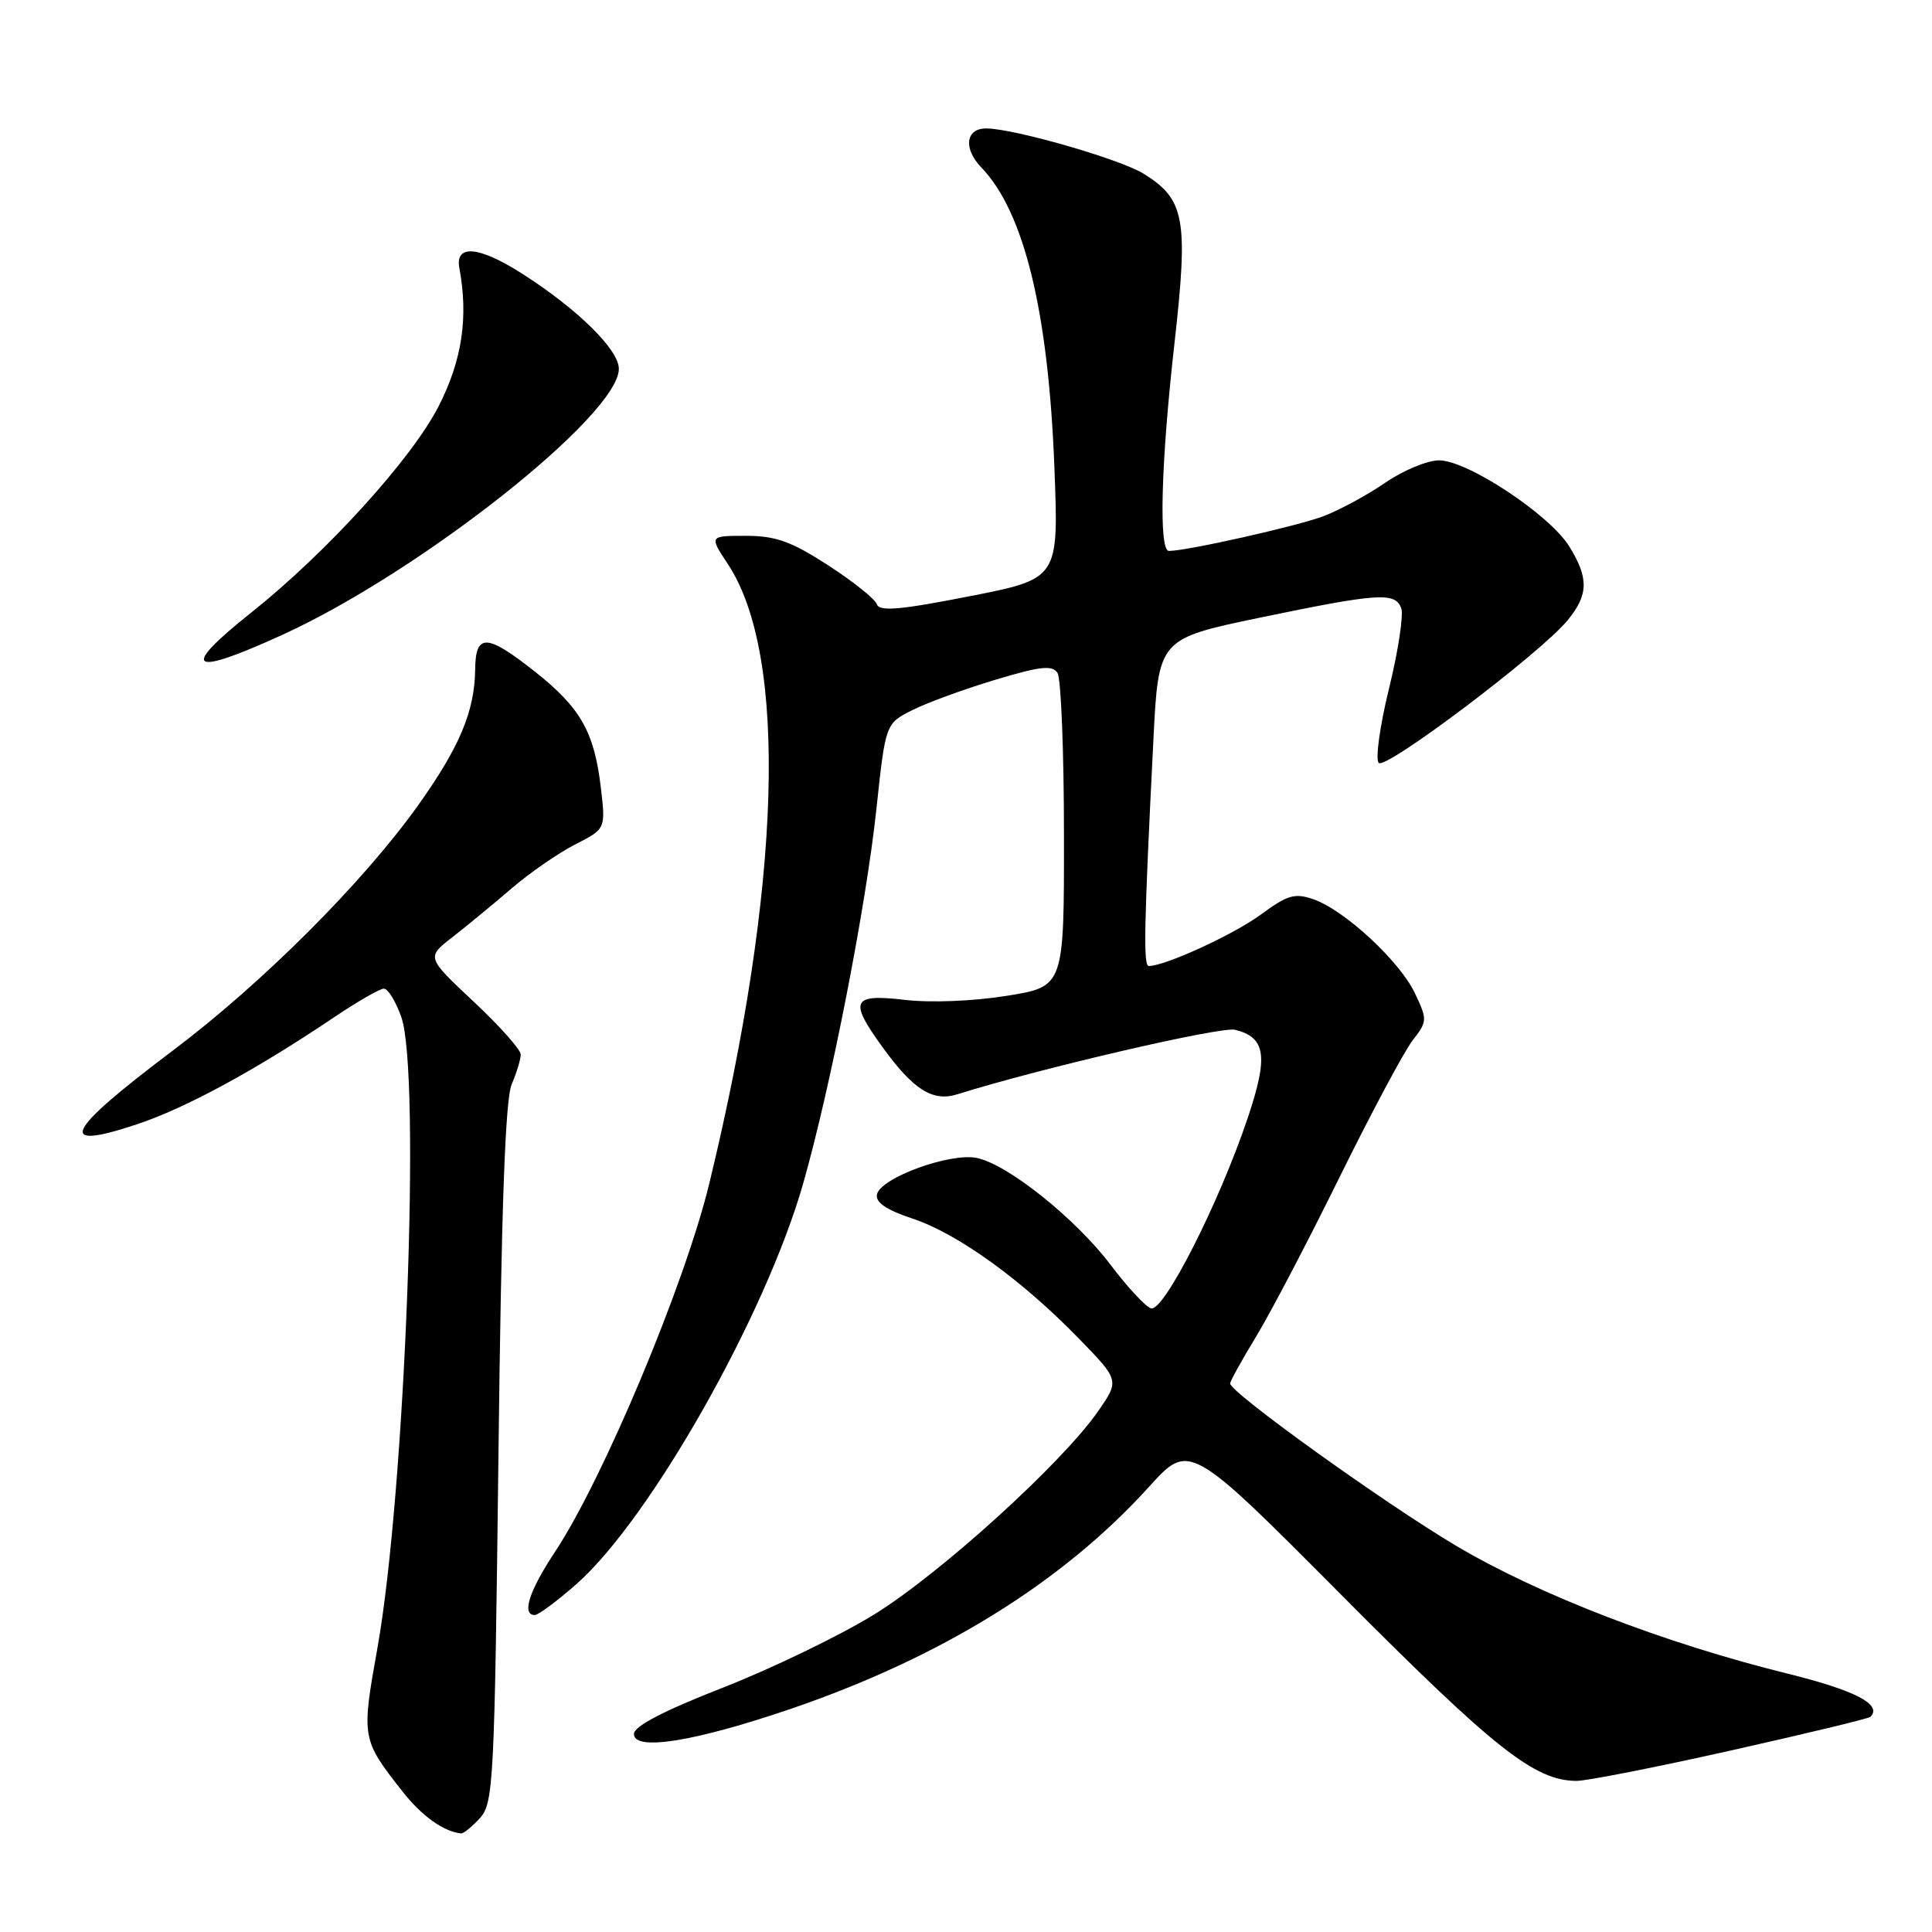 <?xml version="1.0" encoding="UTF-8" standalone="no"?>
<!DOCTYPE svg PUBLIC "-//W3C//DTD SVG 1.1//EN" "http://www.w3.org/Graphics/SVG/1.1/DTD/svg11.dtd" >
<svg xmlns="http://www.w3.org/2000/svg" xmlns:xlink="http://www.w3.org/1999/xlink" version="1.1" viewBox="0 0 256 256">
 <g >
 <path fill="currentColor"
d=" M 63.60 240.90 C 65.39 238.91 65.53 236.19 66.05 192.65 C 66.43 160.04 66.95 145.67 67.80 143.68 C 68.46 142.14 69.00 140.35 69.00 139.72 C 69.00 139.09 66.19 135.93 62.75 132.71 C 56.50 126.85 56.50 126.85 59.95 124.18 C 61.84 122.70 65.37 119.80 67.79 117.72 C 70.20 115.65 74.00 113.02 76.22 111.89 C 80.26 109.83 80.26 109.83 79.61 104.33 C 78.74 96.97 76.92 93.78 70.89 89.00 C 64.46 83.93 63.01 83.88 62.96 88.75 C 62.89 94.24 60.90 98.99 55.43 106.67 C 48.11 116.94 34.78 130.27 22.79 139.29 C 8.59 149.98 7.35 152.57 18.13 148.98 C 24.58 146.84 33.83 141.82 44.20 134.84 C 47.33 132.73 50.33 131.00 50.87 131.00 C 51.41 131.00 52.44 132.69 53.17 134.75 C 55.80 142.16 53.69 197.76 50.01 218.38 C 47.88 230.28 47.91 230.47 53.30 237.34 C 55.87 240.62 58.75 242.69 61.10 242.94 C 61.42 242.97 62.55 242.05 63.60 240.90 Z  M 229.35 231.95 C 239.29 229.72 247.62 227.72 247.84 227.49 C 249.46 225.87 245.83 223.98 236.84 221.76 C 220.54 217.73 204.01 211.36 193.07 204.90 C 183.60 199.30 163.00 184.51 163.00 183.32 C 163.00 183.01 164.56 180.20 166.46 177.07 C 168.36 173.94 173.34 164.43 177.52 155.94 C 181.71 147.45 186.05 139.32 187.17 137.87 C 189.14 135.33 189.15 135.12 187.48 131.60 C 185.46 127.35 178.17 120.60 174.04 119.16 C 171.56 118.30 170.61 118.58 167.06 121.19 C 163.47 123.83 154.39 128.00 152.23 128.00 C 151.48 128.00 151.58 122.90 152.83 98.07 C 153.50 84.64 153.50 84.64 167.00 81.83 C 182.67 78.58 184.85 78.44 185.67 80.58 C 186.00 81.45 185.28 86.23 184.06 91.20 C 182.84 96.17 182.22 100.62 182.69 101.09 C 183.63 102.03 204.18 86.51 207.71 82.20 C 210.49 78.81 210.54 76.62 207.94 72.41 C 205.34 68.20 194.45 61.00 190.69 61.00 C 189.13 61.00 185.93 62.33 183.57 63.95 C 181.21 65.58 177.53 67.57 175.39 68.39 C 171.96 69.70 157.29 73.00 154.89 73.00 C 153.52 73.00 153.83 61.35 155.63 45.43 C 157.48 29.00 157.00 26.40 151.52 23.01 C 148.40 21.08 134.40 17.05 130.72 17.02 C 127.95 16.99 127.60 19.66 130.04 22.20 C 135.72 28.11 138.93 41.33 139.72 62.09 C 140.28 76.69 140.28 76.69 128.45 79.01 C 119.26 80.82 116.52 81.05 116.19 80.07 C 115.96 79.38 113.05 77.05 109.73 74.90 C 104.82 71.73 102.78 71.00 98.83 71.00 C 93.97 71.00 93.97 71.00 96.45 74.75 C 104.46 86.89 103.55 117.34 93.99 156.80 C 90.76 170.14 79.90 196.06 73.50 205.69 C 70.11 210.81 69.09 214.00 70.86 214.00 C 71.33 214.00 73.81 212.16 76.37 209.91 C 86.14 201.30 101.46 174.25 106.43 156.80 C 110.09 143.94 114.76 120.08 116.13 107.18 C 117.34 95.87 117.34 95.87 120.92 94.08 C 122.89 93.09 127.83 91.29 131.90 90.07 C 137.89 88.27 139.45 88.10 140.13 89.18 C 140.59 89.90 140.98 99.55 140.98 110.61 C 141.00 130.73 141.00 130.73 133.41 131.95 C 129.00 132.66 123.34 132.89 119.91 132.49 C 112.88 131.67 112.45 132.56 116.93 138.74 C 121.03 144.41 123.59 146.02 126.85 145.00 C 137.82 141.55 161.81 135.99 163.66 136.45 C 167.72 137.47 168.08 139.93 165.36 148.05 C 161.53 159.46 154.14 173.99 152.49 173.36 C 151.73 173.07 149.35 170.50 147.20 167.65 C 142.54 161.47 133.50 154.25 129.41 153.43 C 125.83 152.72 116.63 156.09 116.20 158.28 C 115.99 159.33 117.47 160.33 120.94 161.48 C 126.90 163.46 135.37 169.57 142.92 177.33 C 148.34 182.90 148.34 182.90 145.51 186.99 C 140.74 193.86 124.55 208.56 115.81 213.94 C 111.26 216.74 102.24 221.10 95.77 223.63 C 87.91 226.70 84.00 228.74 84.00 229.76 C 84.00 232.07 92.04 230.78 104.79 226.43 C 124.75 219.61 140.81 209.65 152.25 197.01 C 157.61 191.09 157.61 191.09 178.05 211.65 C 198.07 231.77 203.33 235.93 208.88 235.98 C 210.19 235.99 219.40 234.18 229.35 231.95 Z  M 37.50 84.08 C 55.79 75.71 82.00 54.97 82.00 48.87 C 82.00 46.33 76.55 40.97 69.20 36.27 C 63.47 32.60 60.27 32.32 60.87 35.54 C 62.08 42.06 61.23 47.73 58.13 53.81 C 54.58 60.78 43.28 73.22 33.29 81.17 C 23.71 88.79 25.11 89.75 37.50 84.08 Z "/>
</g>
</svg>